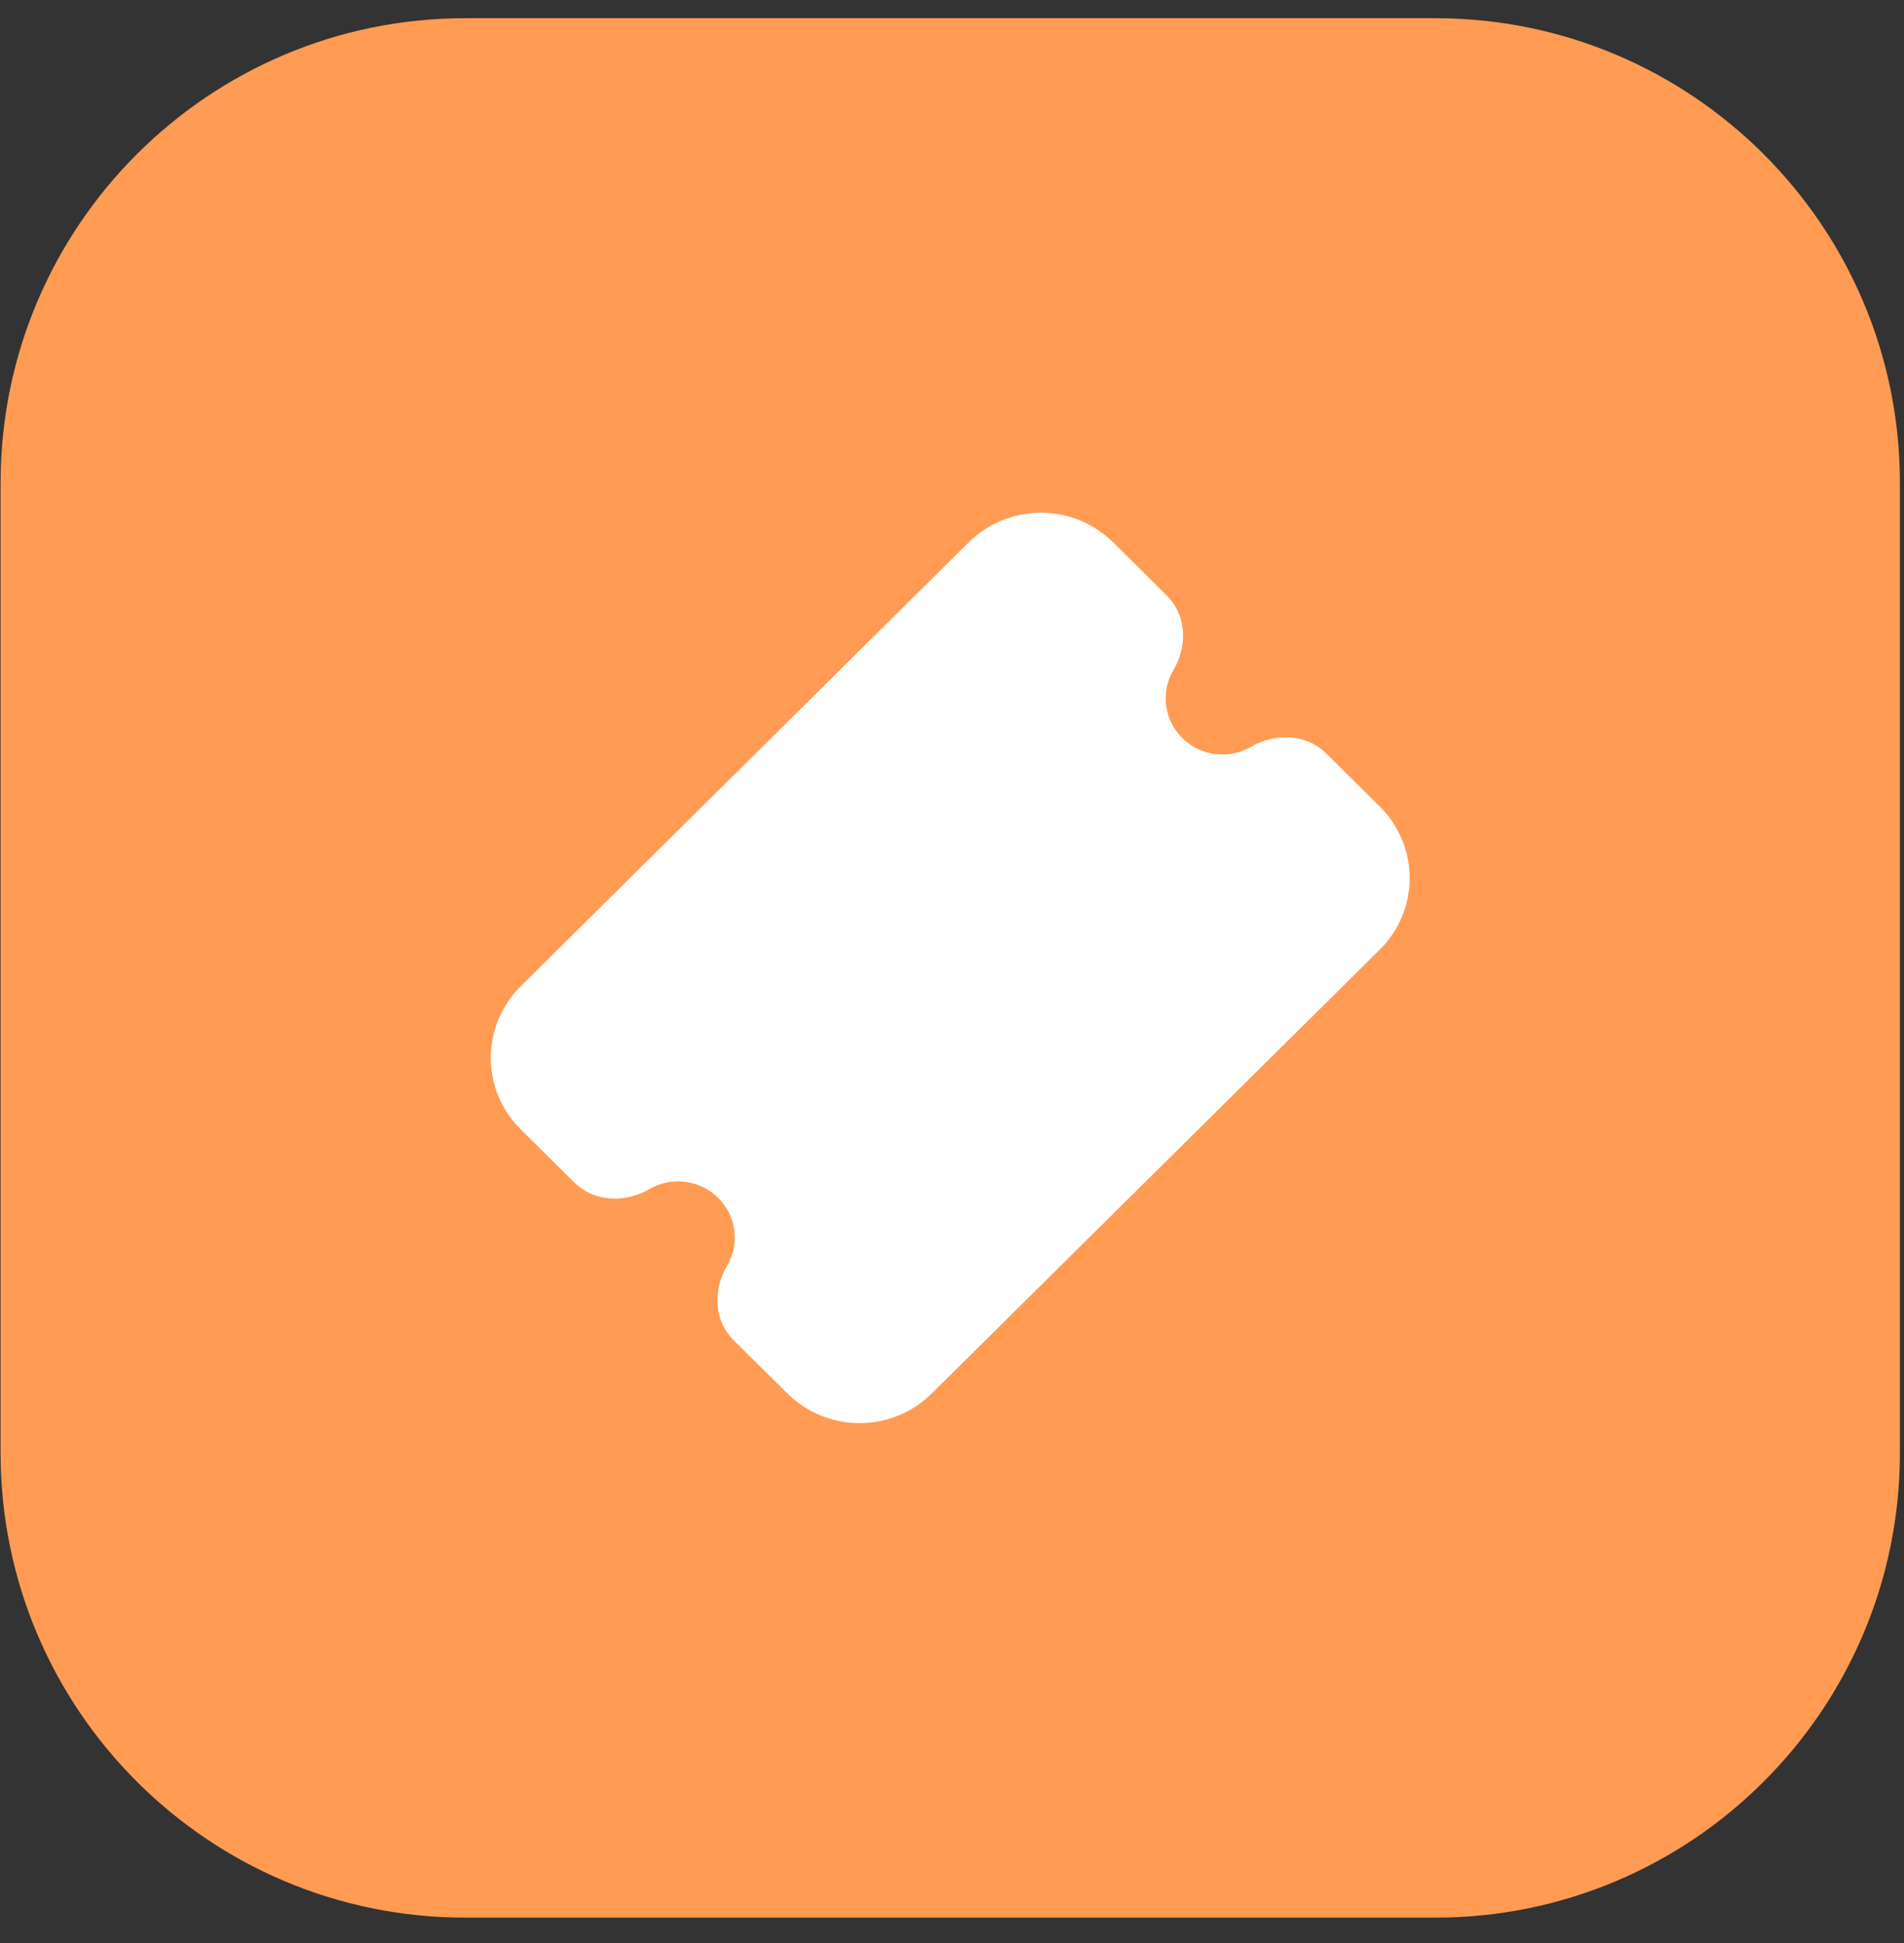 <svg width="49" height="50" viewBox="0 0 49 50" fill="none" xmlns="http://www.w3.org/2000/svg">
<rect x="0" y="0" width="49" height="50" fill="#333333" stroke="none"/>
<path d="M0.015 12.428C0.015 5.823 5.37 0.468 11.976 0.468H36.934C43.54 0.468 48.895 5.823 48.895 12.428V37.386C48.895 43.992 43.54 49.347 36.934 49.347H11.976C5.37 49.347 0.015 43.992 0.015 37.386V12.428Z" fill="#FF9B53"/>
<path d="M28.645 13.955C28.153 13.468 27.485 13.194 26.789 13.194C26.092 13.194 25.424 13.468 24.932 13.955L13.399 25.382C13.155 25.623 12.962 25.91 12.83 26.226C12.698 26.541 12.63 26.88 12.63 27.221C12.63 27.563 12.698 27.902 12.83 28.217C12.962 28.533 13.155 28.82 13.399 29.061L14.767 30.416C15.363 31.007 16.2 30.901 16.705 30.603C16.984 30.439 17.31 30.372 17.632 30.412C17.954 30.452 18.253 30.597 18.482 30.824C18.711 31.051 18.858 31.348 18.898 31.666C18.939 31.985 18.871 32.308 18.705 32.584C18.405 33.085 18.298 33.914 18.894 34.504L20.264 35.859C20.507 36.101 20.797 36.293 21.116 36.423C21.434 36.554 21.776 36.622 22.121 36.622C22.466 36.622 22.807 36.554 23.126 36.423C23.445 36.293 23.734 36.101 23.978 35.859L35.51 24.436C35.754 24.194 35.947 23.907 36.079 23.591C36.211 23.276 36.279 22.937 36.279 22.596C36.279 22.254 36.211 21.916 36.079 21.6C35.947 21.284 35.754 20.997 35.51 20.756L34.143 19.4C33.547 18.81 32.709 18.914 32.204 19.213C31.925 19.377 31.599 19.444 31.277 19.404C30.955 19.364 30.656 19.219 30.427 18.992C30.197 18.765 30.051 18.468 30.011 18.15C29.97 17.831 30.038 17.508 30.204 17.232C30.505 16.731 30.611 15.902 30.015 15.312L28.646 13.955H28.645Z" fill="white"/>
</svg>
